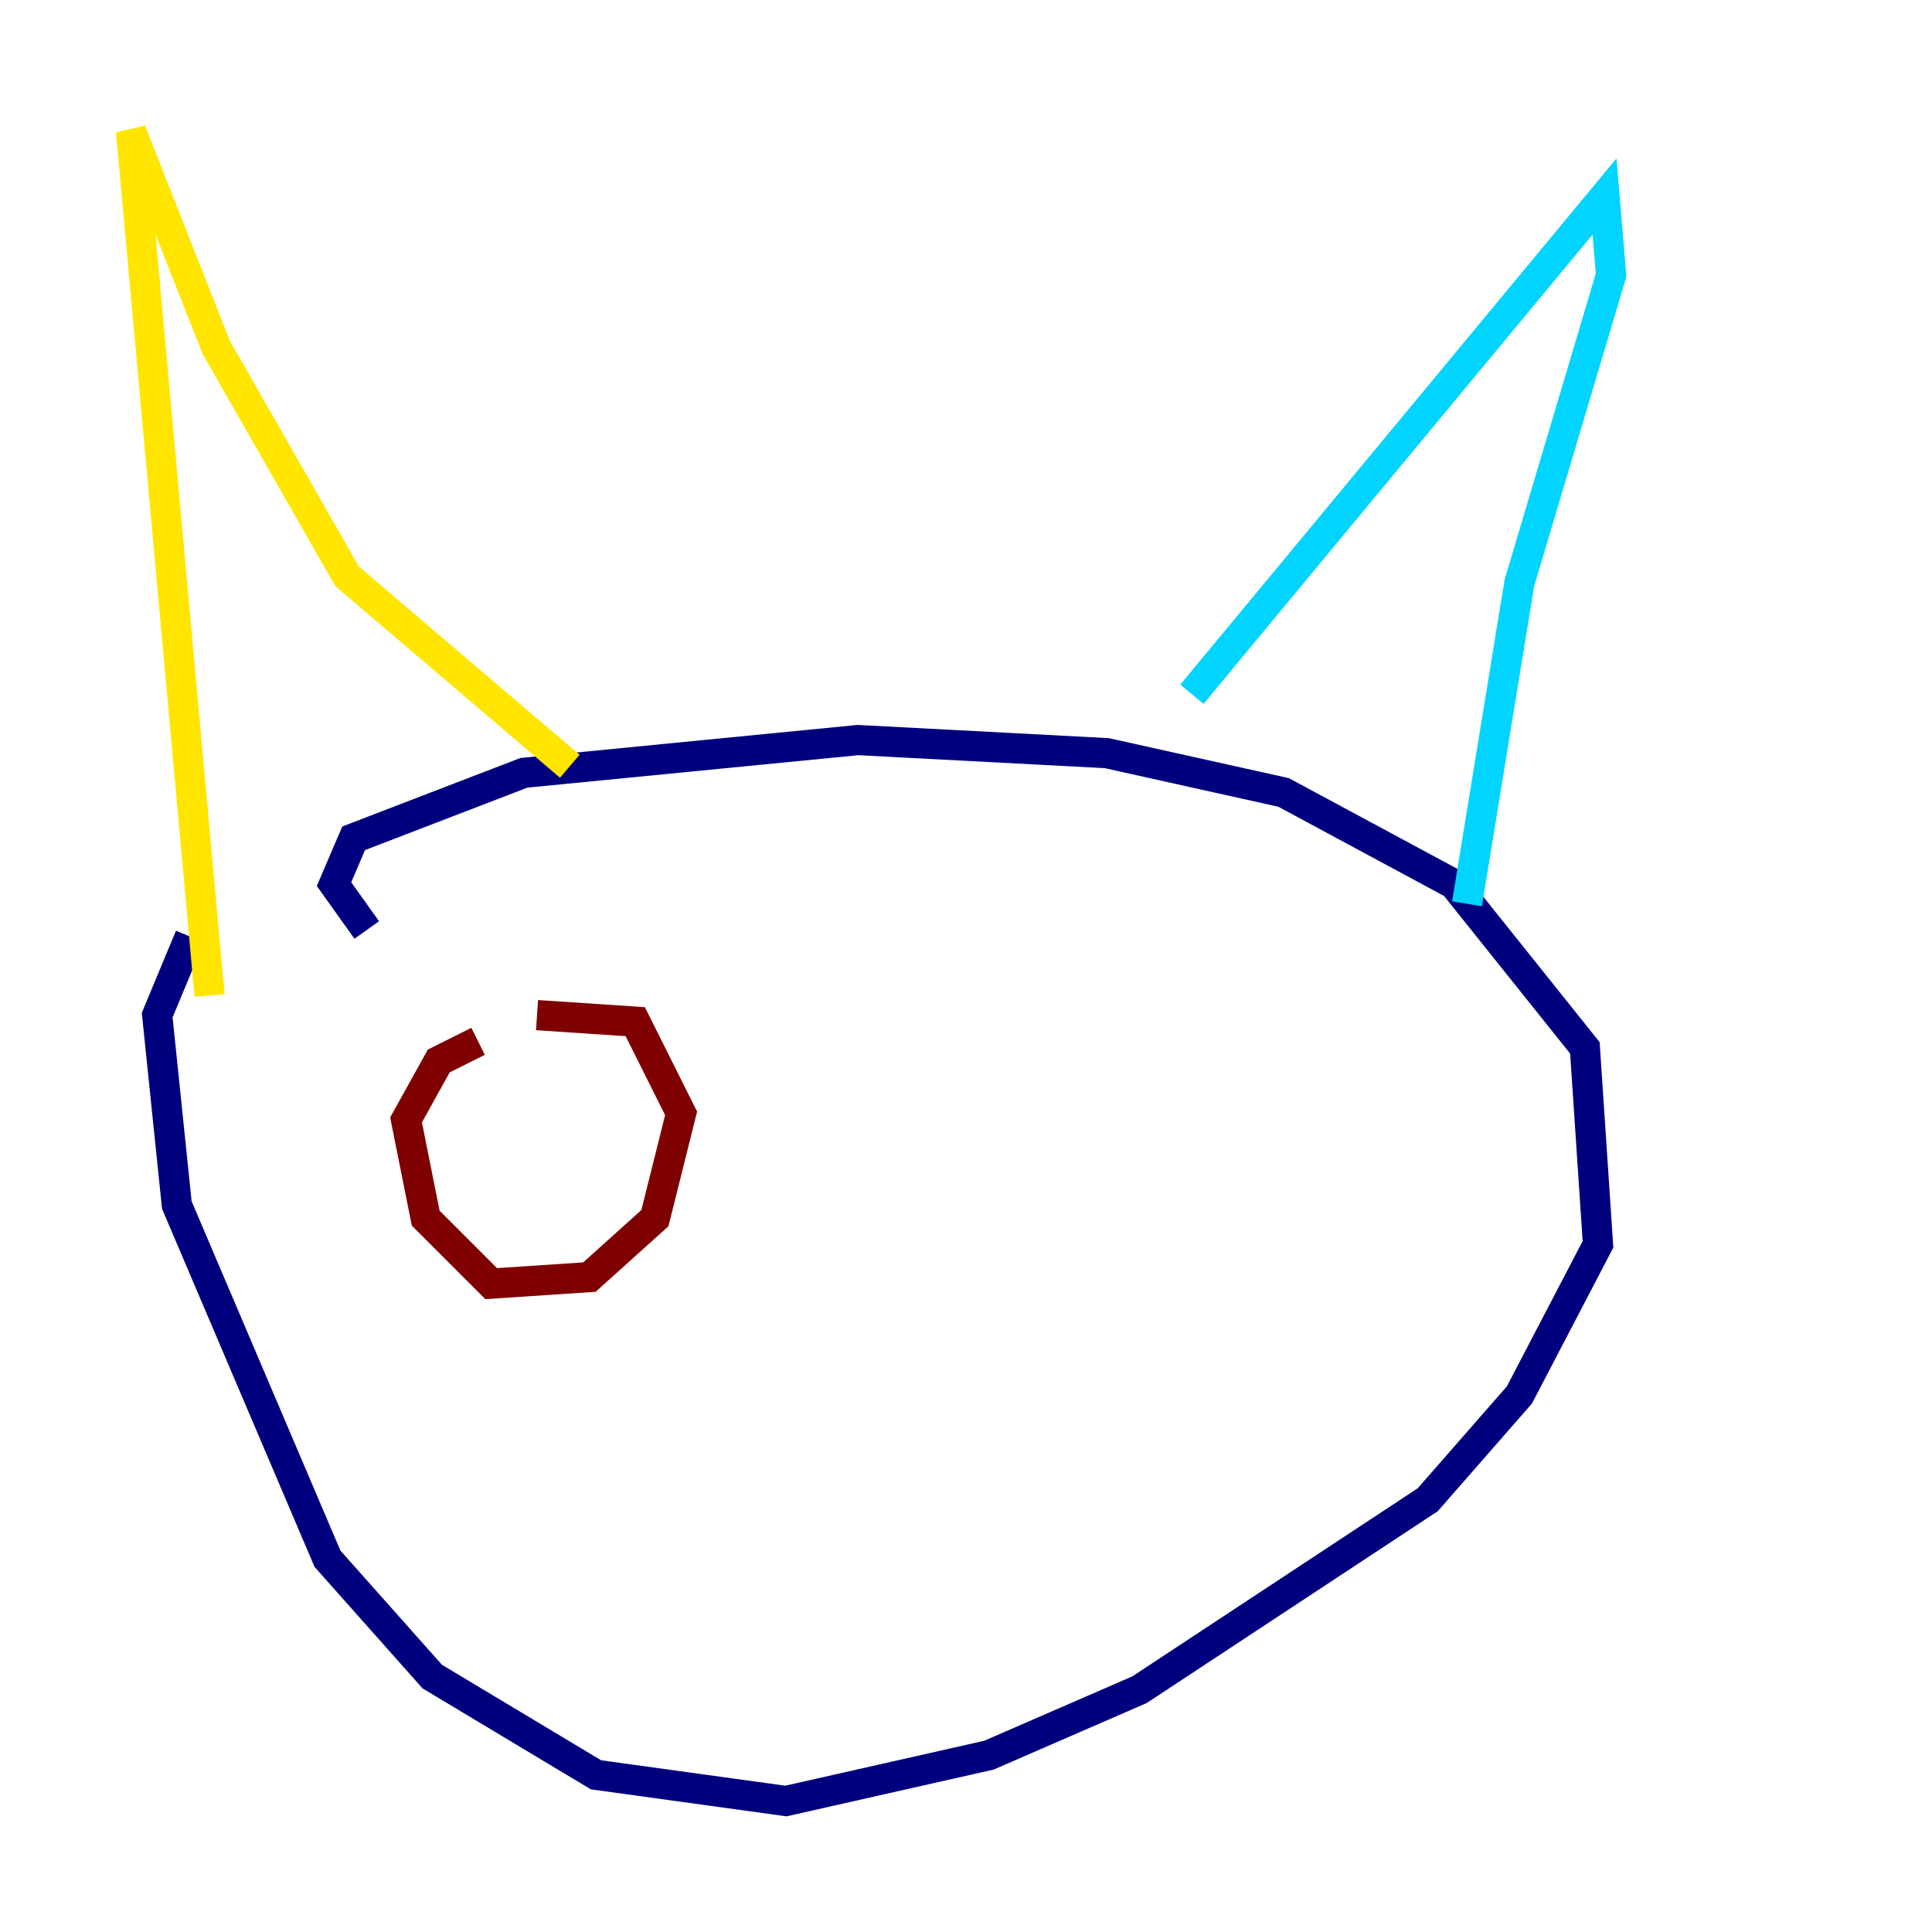 <?xml version="1.0" encoding="utf-8" ?>
<svg baseProfile="tiny" height="128" version="1.2" viewBox="0,0,128,128" width="128" xmlns="http://www.w3.org/2000/svg" xmlns:ev="http://www.w3.org/2001/xml-events" xmlns:xlink="http://www.w3.org/1999/xlink"><defs /><polyline fill="none" points="12.583,62.047 10.414,67.254 11.715,79.837 21.695,103.268 28.637,111.078 39.485,117.586 52.068,119.322 65.519,116.285 75.498,111.946 94.59,99.363 100.664,92.42 105.871,82.441 105.003,69.424 96.325,58.576 85.044,52.502 73.329,49.898 56.841,49.031 34.712,51.2 23.43,55.539 22.129,58.576 24.298,61.614" stroke="#00007f" stroke-width="2" /><polyline fill="none" points="78.969,45.993 106.305,13.017 106.739,18.224 100.664,38.617 97.193,59.878" stroke="#00d4ff" stroke-width="2" /><polyline fill="none" points="37.749,50.766 22.997,38.183 14.319,22.997 8.678,8.678 13.885,65.953" stroke="#ffe500" stroke-width="2" /><polyline fill="none" points="31.675,68.99 29.071,70.291 26.902,74.197 28.203,80.705 32.542,85.044 39.051,84.61 43.39,80.705 45.125,73.763 42.088,67.688 35.58,67.254" stroke="#7f0000" stroke-width="2" /></svg>